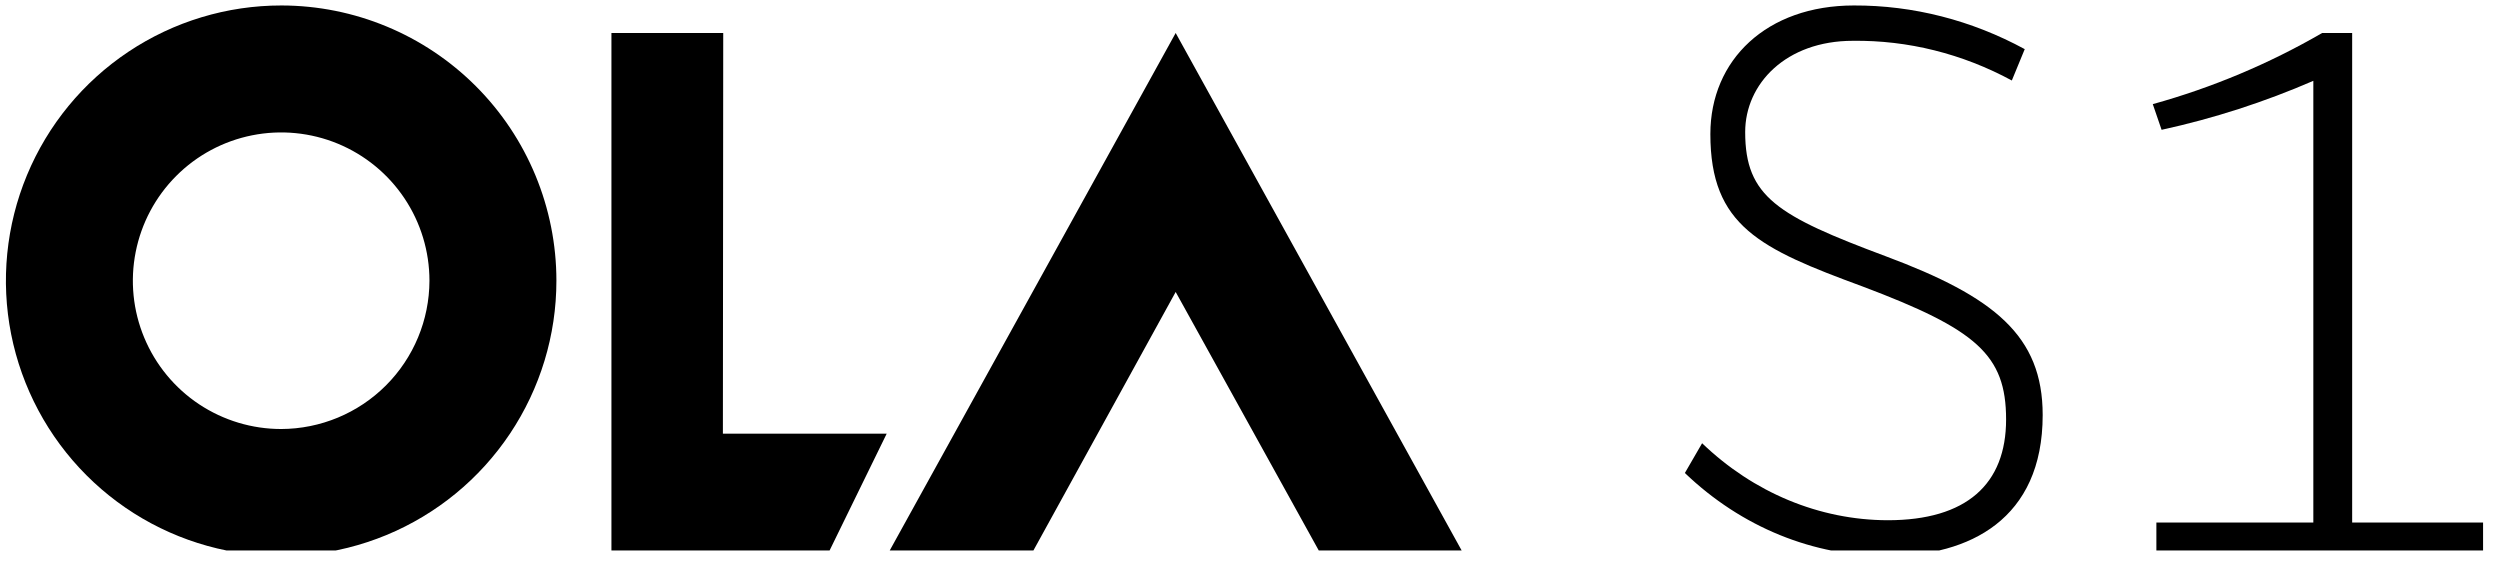 <svg width="96" height="22" viewBox="0 0 96 22" fill="none" xmlns="http://www.w3.org/2000/svg">
<g clip-path="url(#clip0_7351_18910)">
<path d="M45.146 11.211L50.757 21.349H56.244L45.146 1.267L34.049 21.349H39.567L45.146 11.211Z" fill="black"/>
<path d="M27.759 16.653L27.772 1.267H23.479V21.349H31.753L34.049 16.653H27.759Z" fill="black"/>
<path d="M10.811 0.21C8.72 0.208 6.675 0.825 4.935 1.985C3.195 3.144 1.838 4.794 1.036 6.725C0.234 8.656 0.022 10.781 0.428 12.833C0.835 14.884 1.84 16.768 3.318 18.248C4.795 19.728 6.678 20.736 8.729 21.145C10.78 21.554 12.905 21.345 14.838 20.546C16.77 19.746 18.421 18.392 19.583 16.653C20.745 14.915 21.366 12.871 21.366 10.78C21.366 7.979 20.254 5.293 18.275 3.311C16.296 1.33 13.612 0.214 10.811 0.21V0.21ZM10.811 16.474C9.684 16.477 8.582 16.145 7.643 15.522C6.705 14.898 5.973 14.009 5.54 12.969C5.106 11.929 4.991 10.783 5.21 9.678C5.428 8.572 5.969 7.556 6.765 6.758C7.56 5.96 8.575 5.417 9.68 5.196C10.785 4.975 11.931 5.087 12.972 5.517C14.014 5.948 14.904 6.678 15.53 7.614C16.157 8.551 16.491 9.653 16.491 10.78C16.487 12.289 15.886 13.735 14.819 14.802C13.752 15.869 12.306 16.47 10.796 16.474H10.811Z" fill="black"/>
<path d="M77.254 3.091C75.355 2.063 73.264 1.541 71.149 1.567C68.586 1.567 67.015 3.213 67.015 5.072C67.015 7.556 68.255 8.287 72.417 9.842C76.579 11.396 78.439 12.89 78.439 15.938C78.439 19.946 75.614 21.348 72.513 21.348C69.645 21.374 66.867 20.241 64.699 18.163L65.361 17.02C67.338 18.92 69.867 19.97 72.486 19.977C75.518 19.977 77.034 18.59 77.034 16.106C77.034 13.621 75.89 12.646 71.521 11C67.593 9.552 65.678 8.684 65.678 5.148C65.678 2.298 67.841 0.21 71.19 0.21C73.465 0.203 75.709 0.777 77.75 1.887L77.254 3.091Z" fill="black"/>
<path d="M82.805 21.349V20.065H88.832V3.104C86.959 3.917 85.007 4.548 83.005 4.985L82.667 3.999C84.947 3.366 87.133 2.448 89.17 1.267H90.323V20.065H95.35V21.349H82.805Z" fill="black"/>
</g>
<defs>
<clipPath id="clip0_7351_18910">
<rect width="95.546" height="21.138" fill="white" transform="translate(0.227)"/>
</clipPath>
</defs>
</svg>
